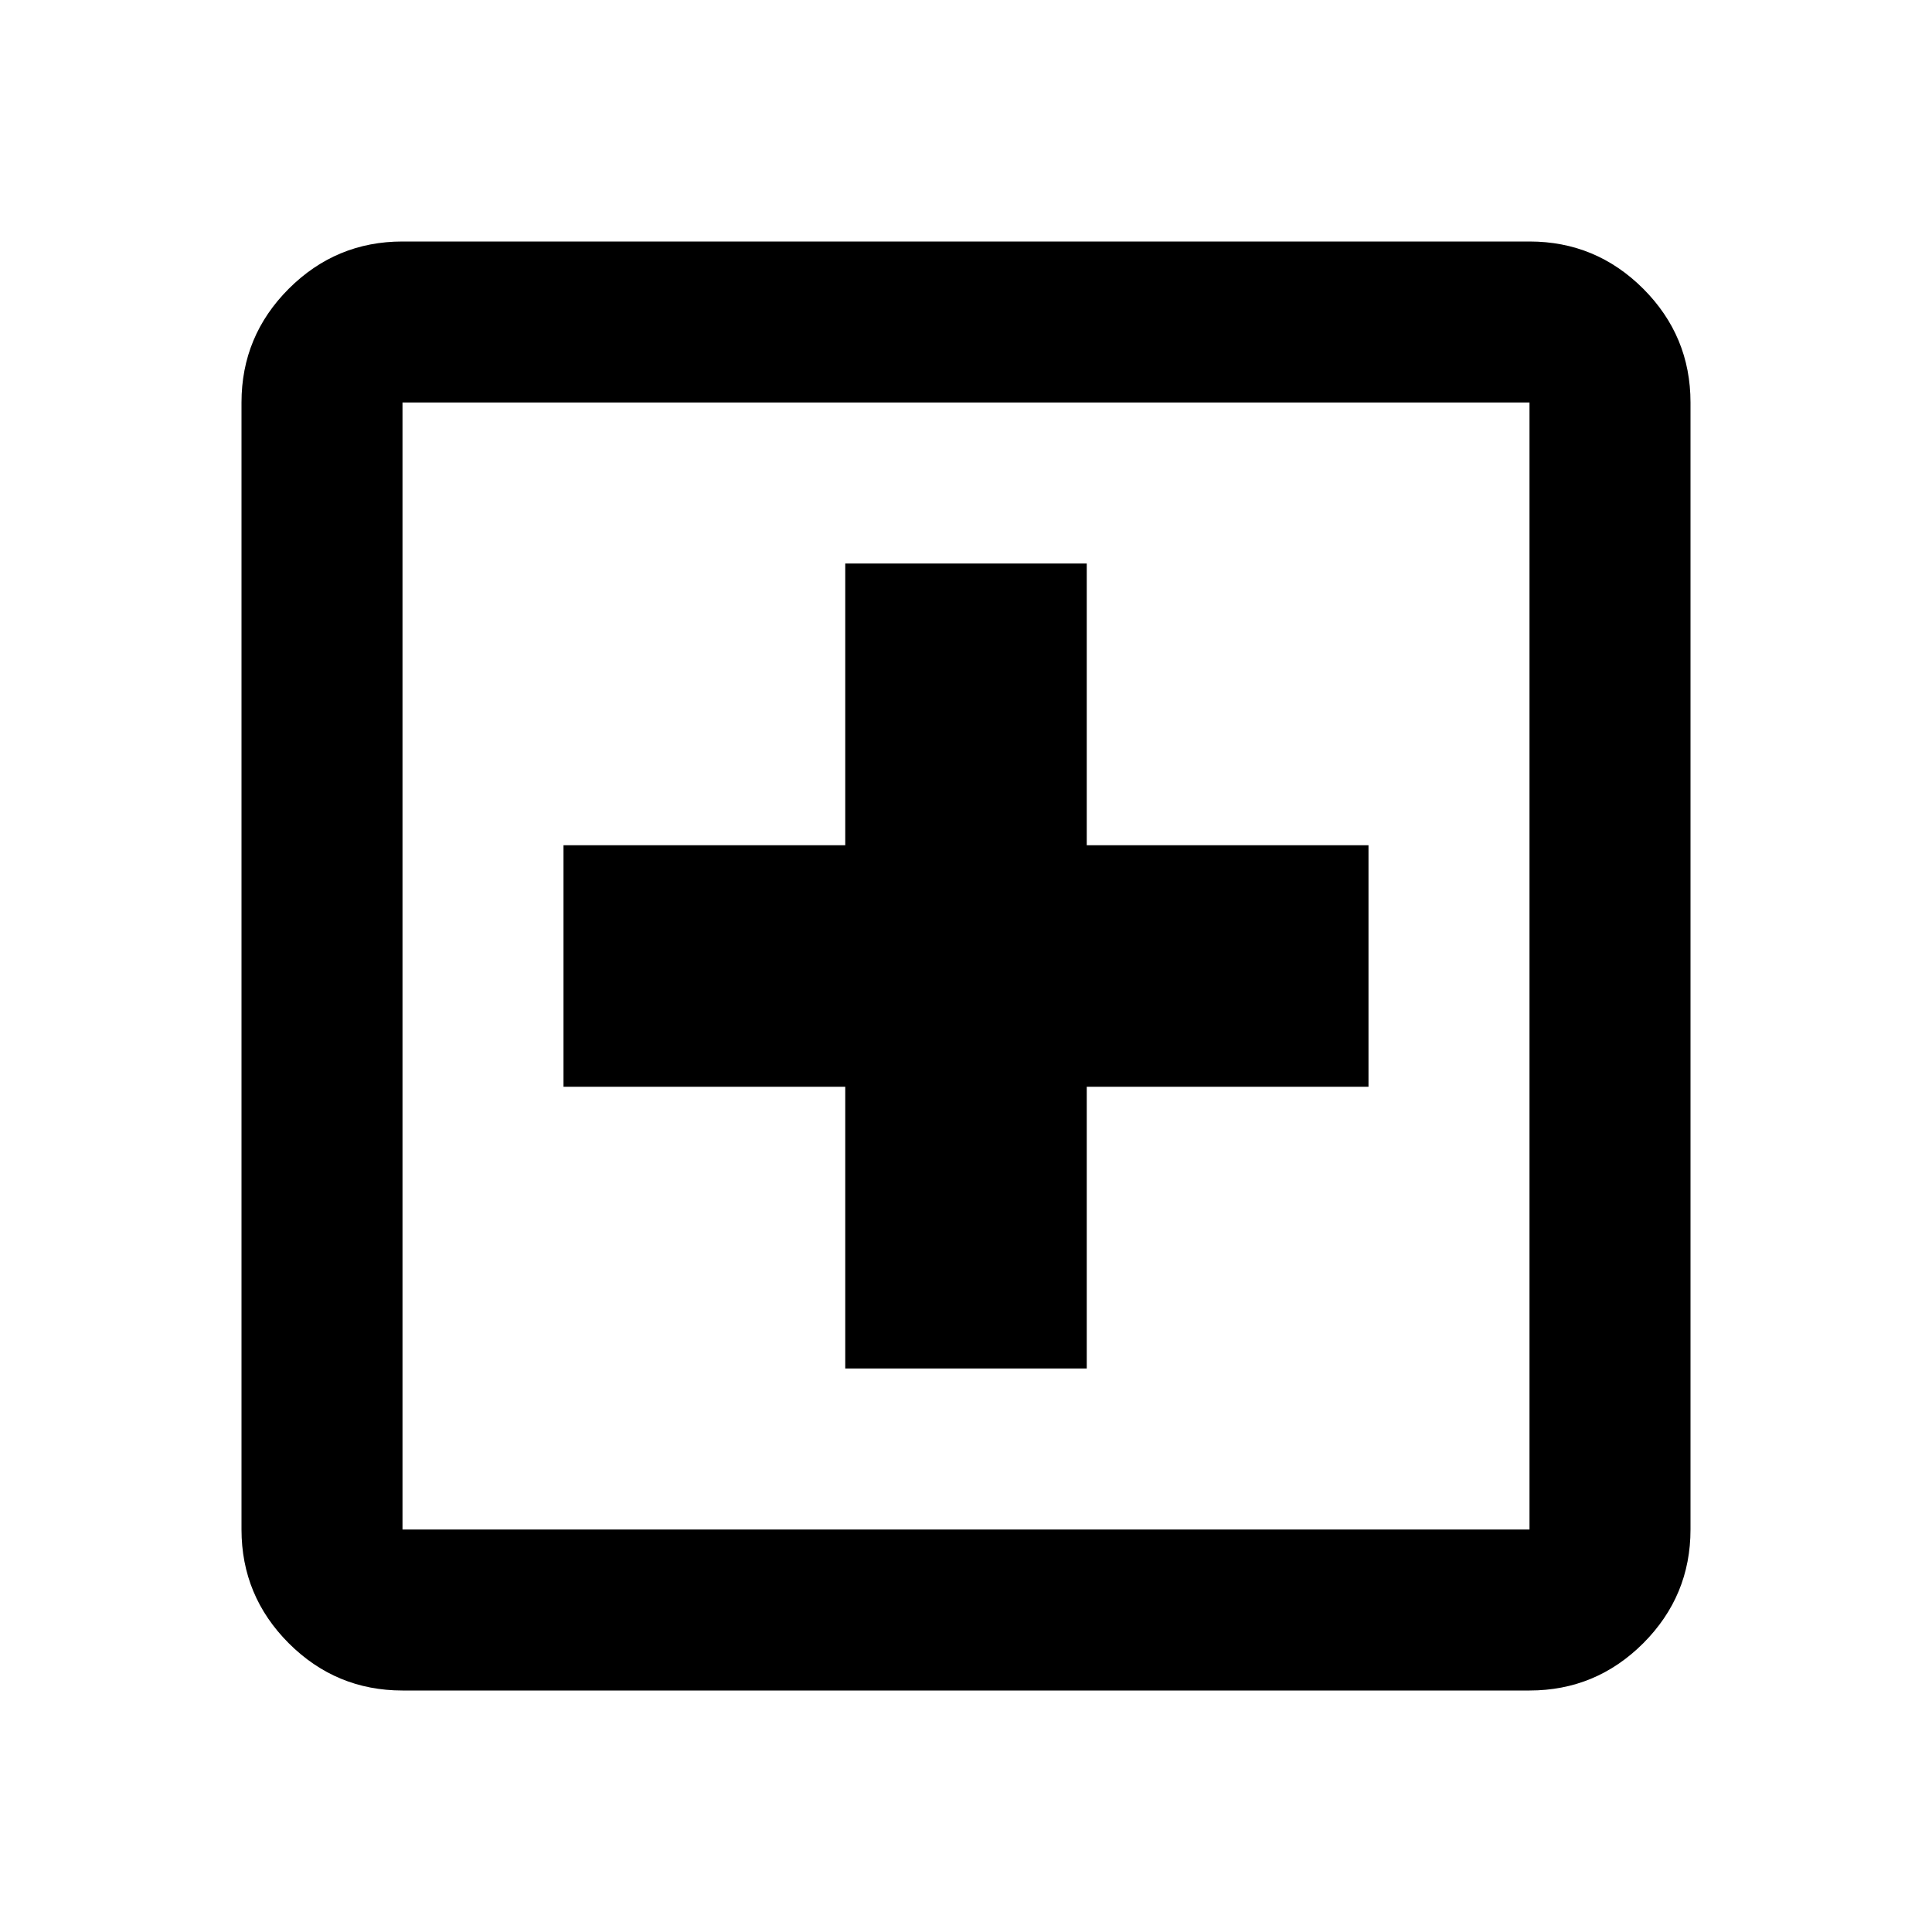 <svg xmlns="http://www.w3.org/2000/svg" height="24" width="24"><path d="M10.5 17h3v-3.5H17v-3h-3.5V7h-3v3.5H7v3h3.5ZM5 21q-.825 0-1.413-.587Q3 19.825 3 19V5q0-.825.587-1.413Q4.175 3 5 3h14q.825 0 1.413.587Q21 4.175 21 5v14q0 .825-.587 1.413Q19.825 21 19 21Zm0-2h14V5H5v14ZM5 5v14V5Z"/></svg>